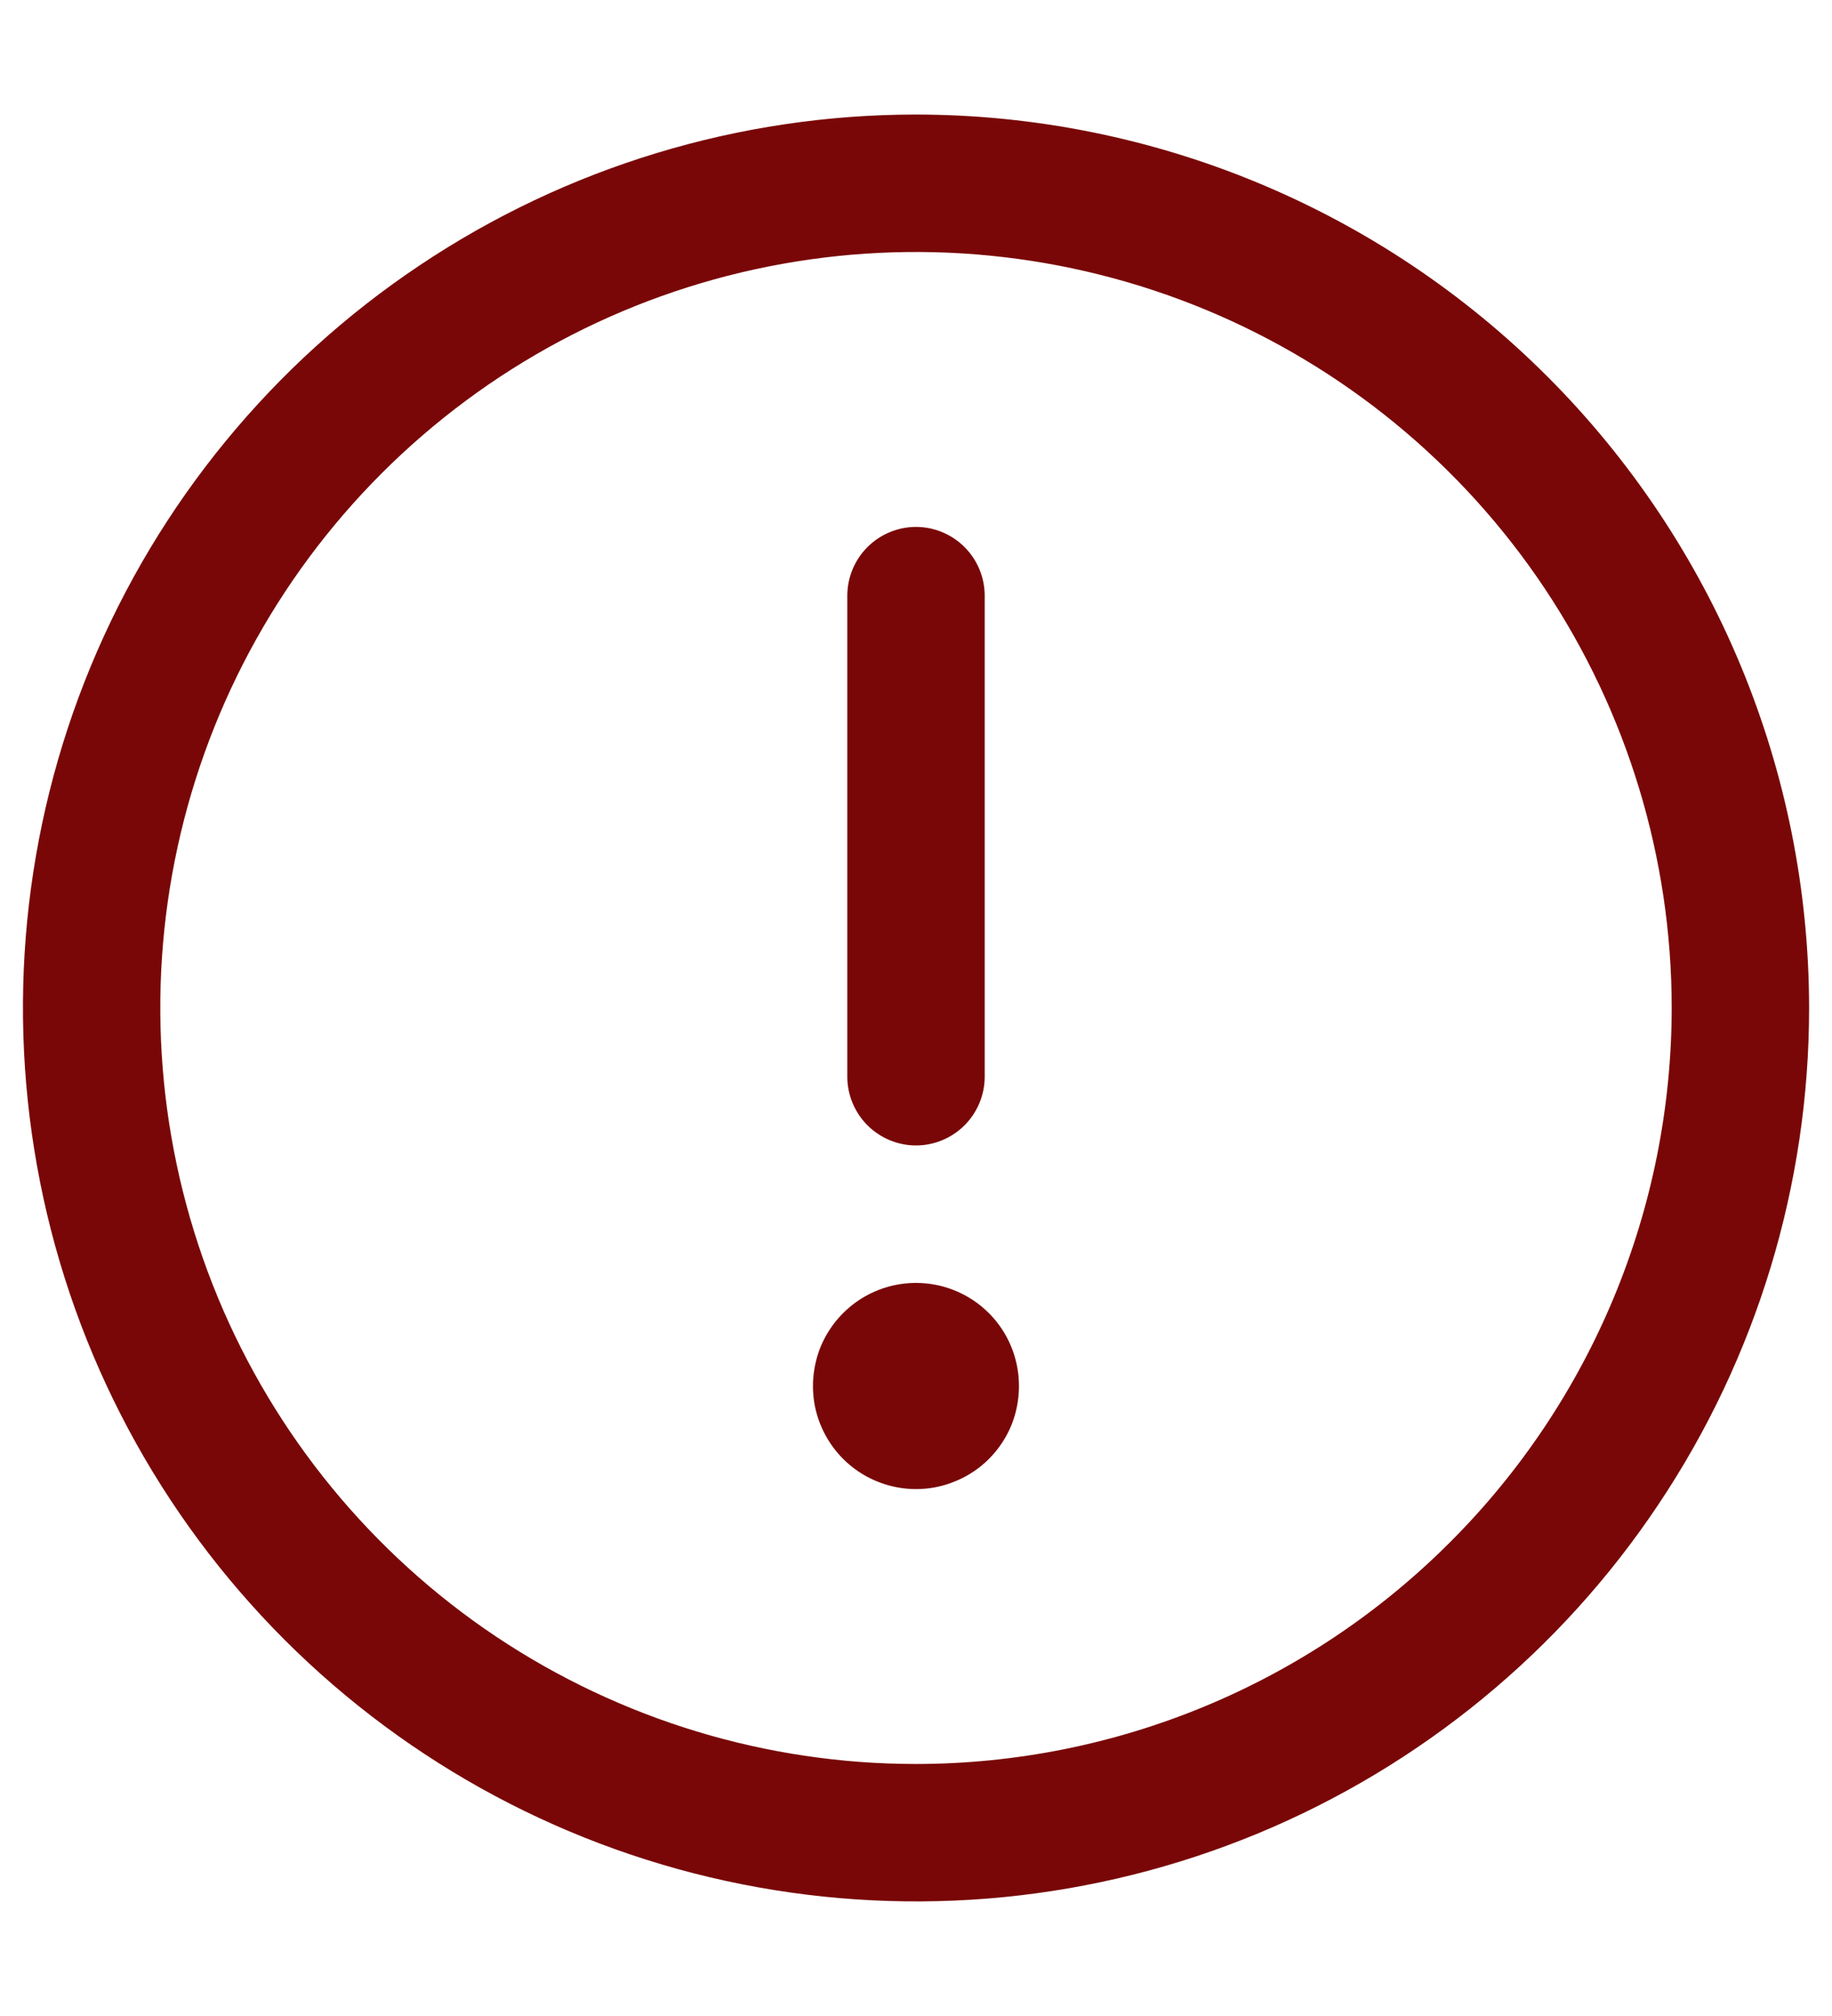 <svg width="10" height="11" viewBox="0 0 10 11" fill="none" xmlns="http://www.w3.org/2000/svg">
<path d="M5 0.625C4.036 0.625 3.093 0.911 2.292 1.447C1.49 1.982 0.865 2.744 0.496 3.634C0.127 4.525 0.031 5.505 0.219 6.451C0.407 7.397 0.871 8.265 1.553 8.947C2.235 9.629 3.103 10.093 4.049 10.281C4.995 10.469 5.975 10.373 6.866 10.004C7.756 9.635 8.518 9.01 9.053 8.208C9.589 7.407 9.875 6.464 9.875 5.5C9.874 4.207 9.36 2.968 8.446 2.054C7.532 1.14 6.293 0.626 5 0.625ZM5 9.625C4.184 9.625 3.387 9.383 2.708 8.93C2.03 8.477 1.501 7.832 1.189 7.079C0.877 6.325 0.795 5.495 0.954 4.695C1.113 3.895 1.506 3.16 2.083 2.583C2.66 2.006 3.395 1.613 4.195 1.454C4.995 1.295 5.825 1.377 6.579 1.689C7.332 2.001 7.977 2.53 8.43 3.208C8.883 3.887 9.125 4.684 9.125 5.5C9.124 6.594 8.689 7.642 7.915 8.415C7.142 9.189 6.094 9.624 5 9.625ZM4.625 5.875V3.25C4.625 3.151 4.665 3.055 4.735 2.985C4.805 2.915 4.901 2.875 5 2.875C5.099 2.875 5.195 2.915 5.265 2.985C5.335 3.055 5.375 3.151 5.375 3.25V5.875C5.375 5.974 5.335 6.07 5.265 6.14C5.195 6.21 5.099 6.25 5 6.25C4.901 6.25 4.805 6.21 4.735 6.14C4.665 6.07 4.625 5.974 4.625 5.875ZM5.562 7.562C5.562 7.674 5.53 7.783 5.468 7.875C5.406 7.968 5.318 8.04 5.215 8.082C5.112 8.125 4.999 8.136 4.89 8.114C4.781 8.092 4.681 8.039 4.602 7.96C4.524 7.882 4.47 7.781 4.448 7.672C4.427 7.563 4.438 7.45 4.48 7.347C4.523 7.244 4.595 7.157 4.687 7.095C4.78 7.033 4.889 7 5 7C5.149 7 5.292 7.059 5.398 7.165C5.503 7.27 5.562 7.413 5.562 7.562Z" fill="#790707"/>
</svg>
